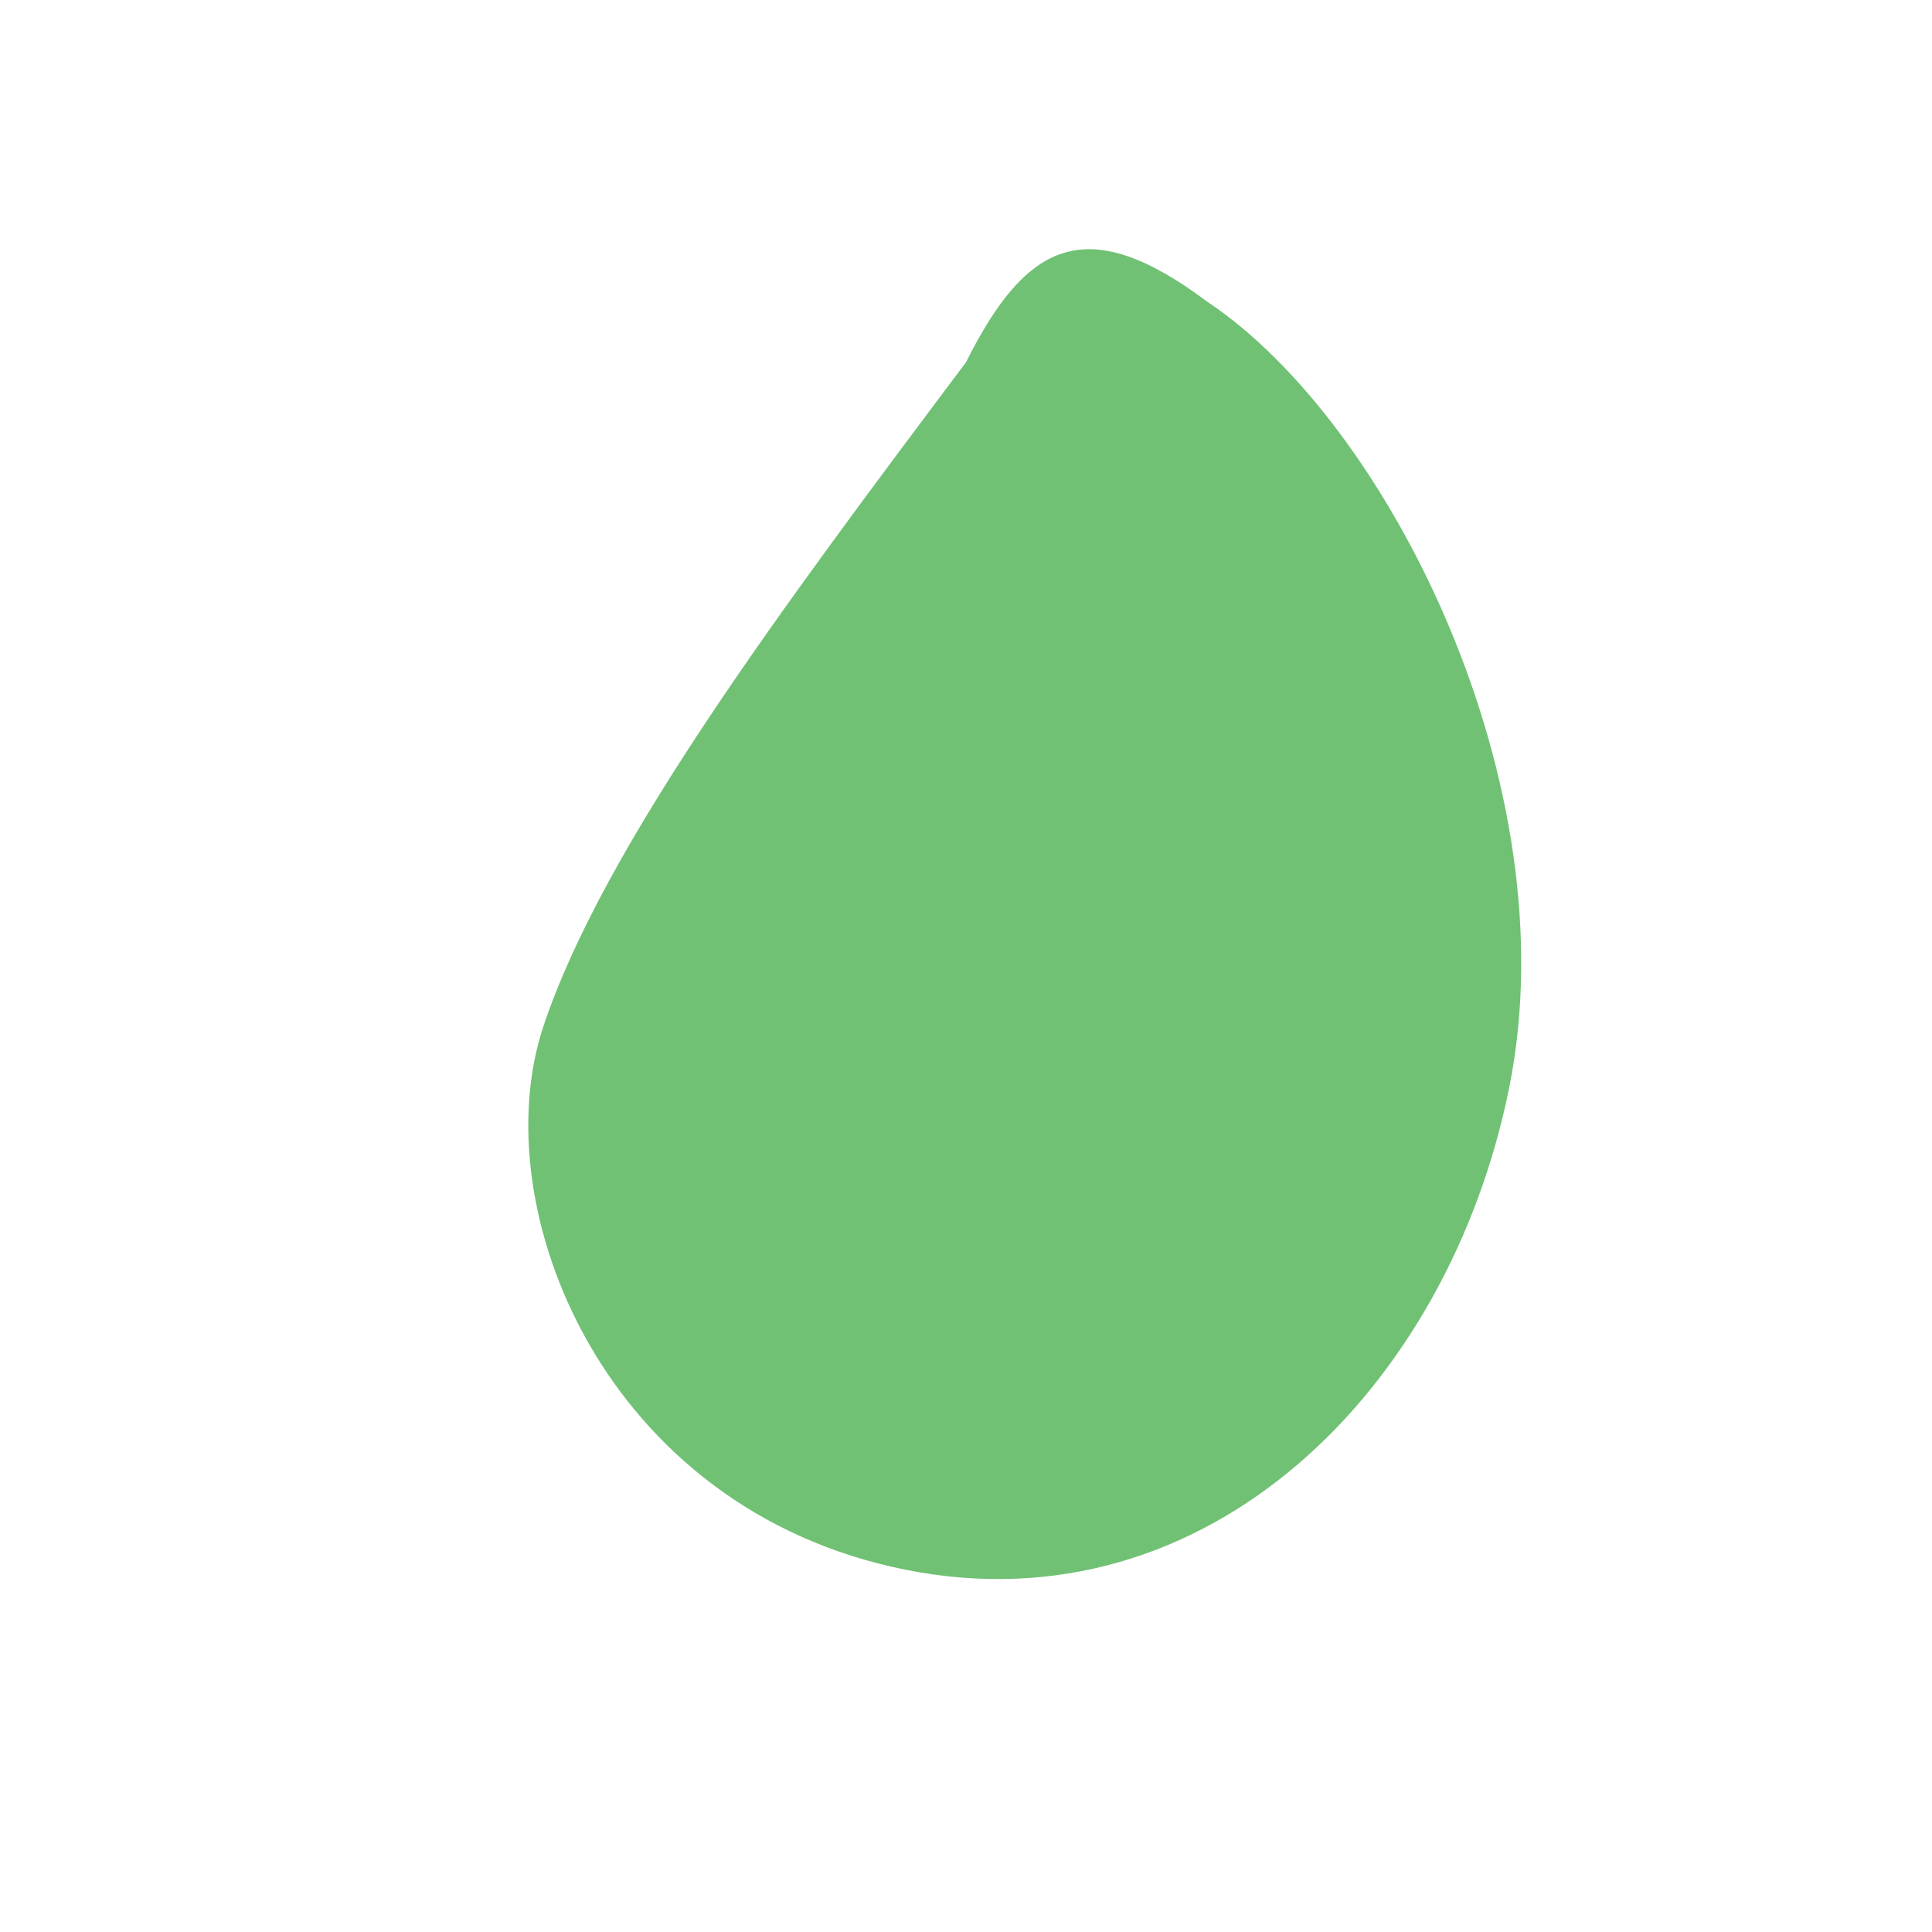 <svg width="100" height="100" viewBox="0 0 64 64" xmlns="http://www.w3.org/2000/svg">
  <path d="M32 12C26 20 20 28 18 34C16 40 20 50 30 52C40 54 48 46 50 36C52 26 46 14 40 10C36 7 34 8 32 12Z" fill="#70C174"/>
</svg>